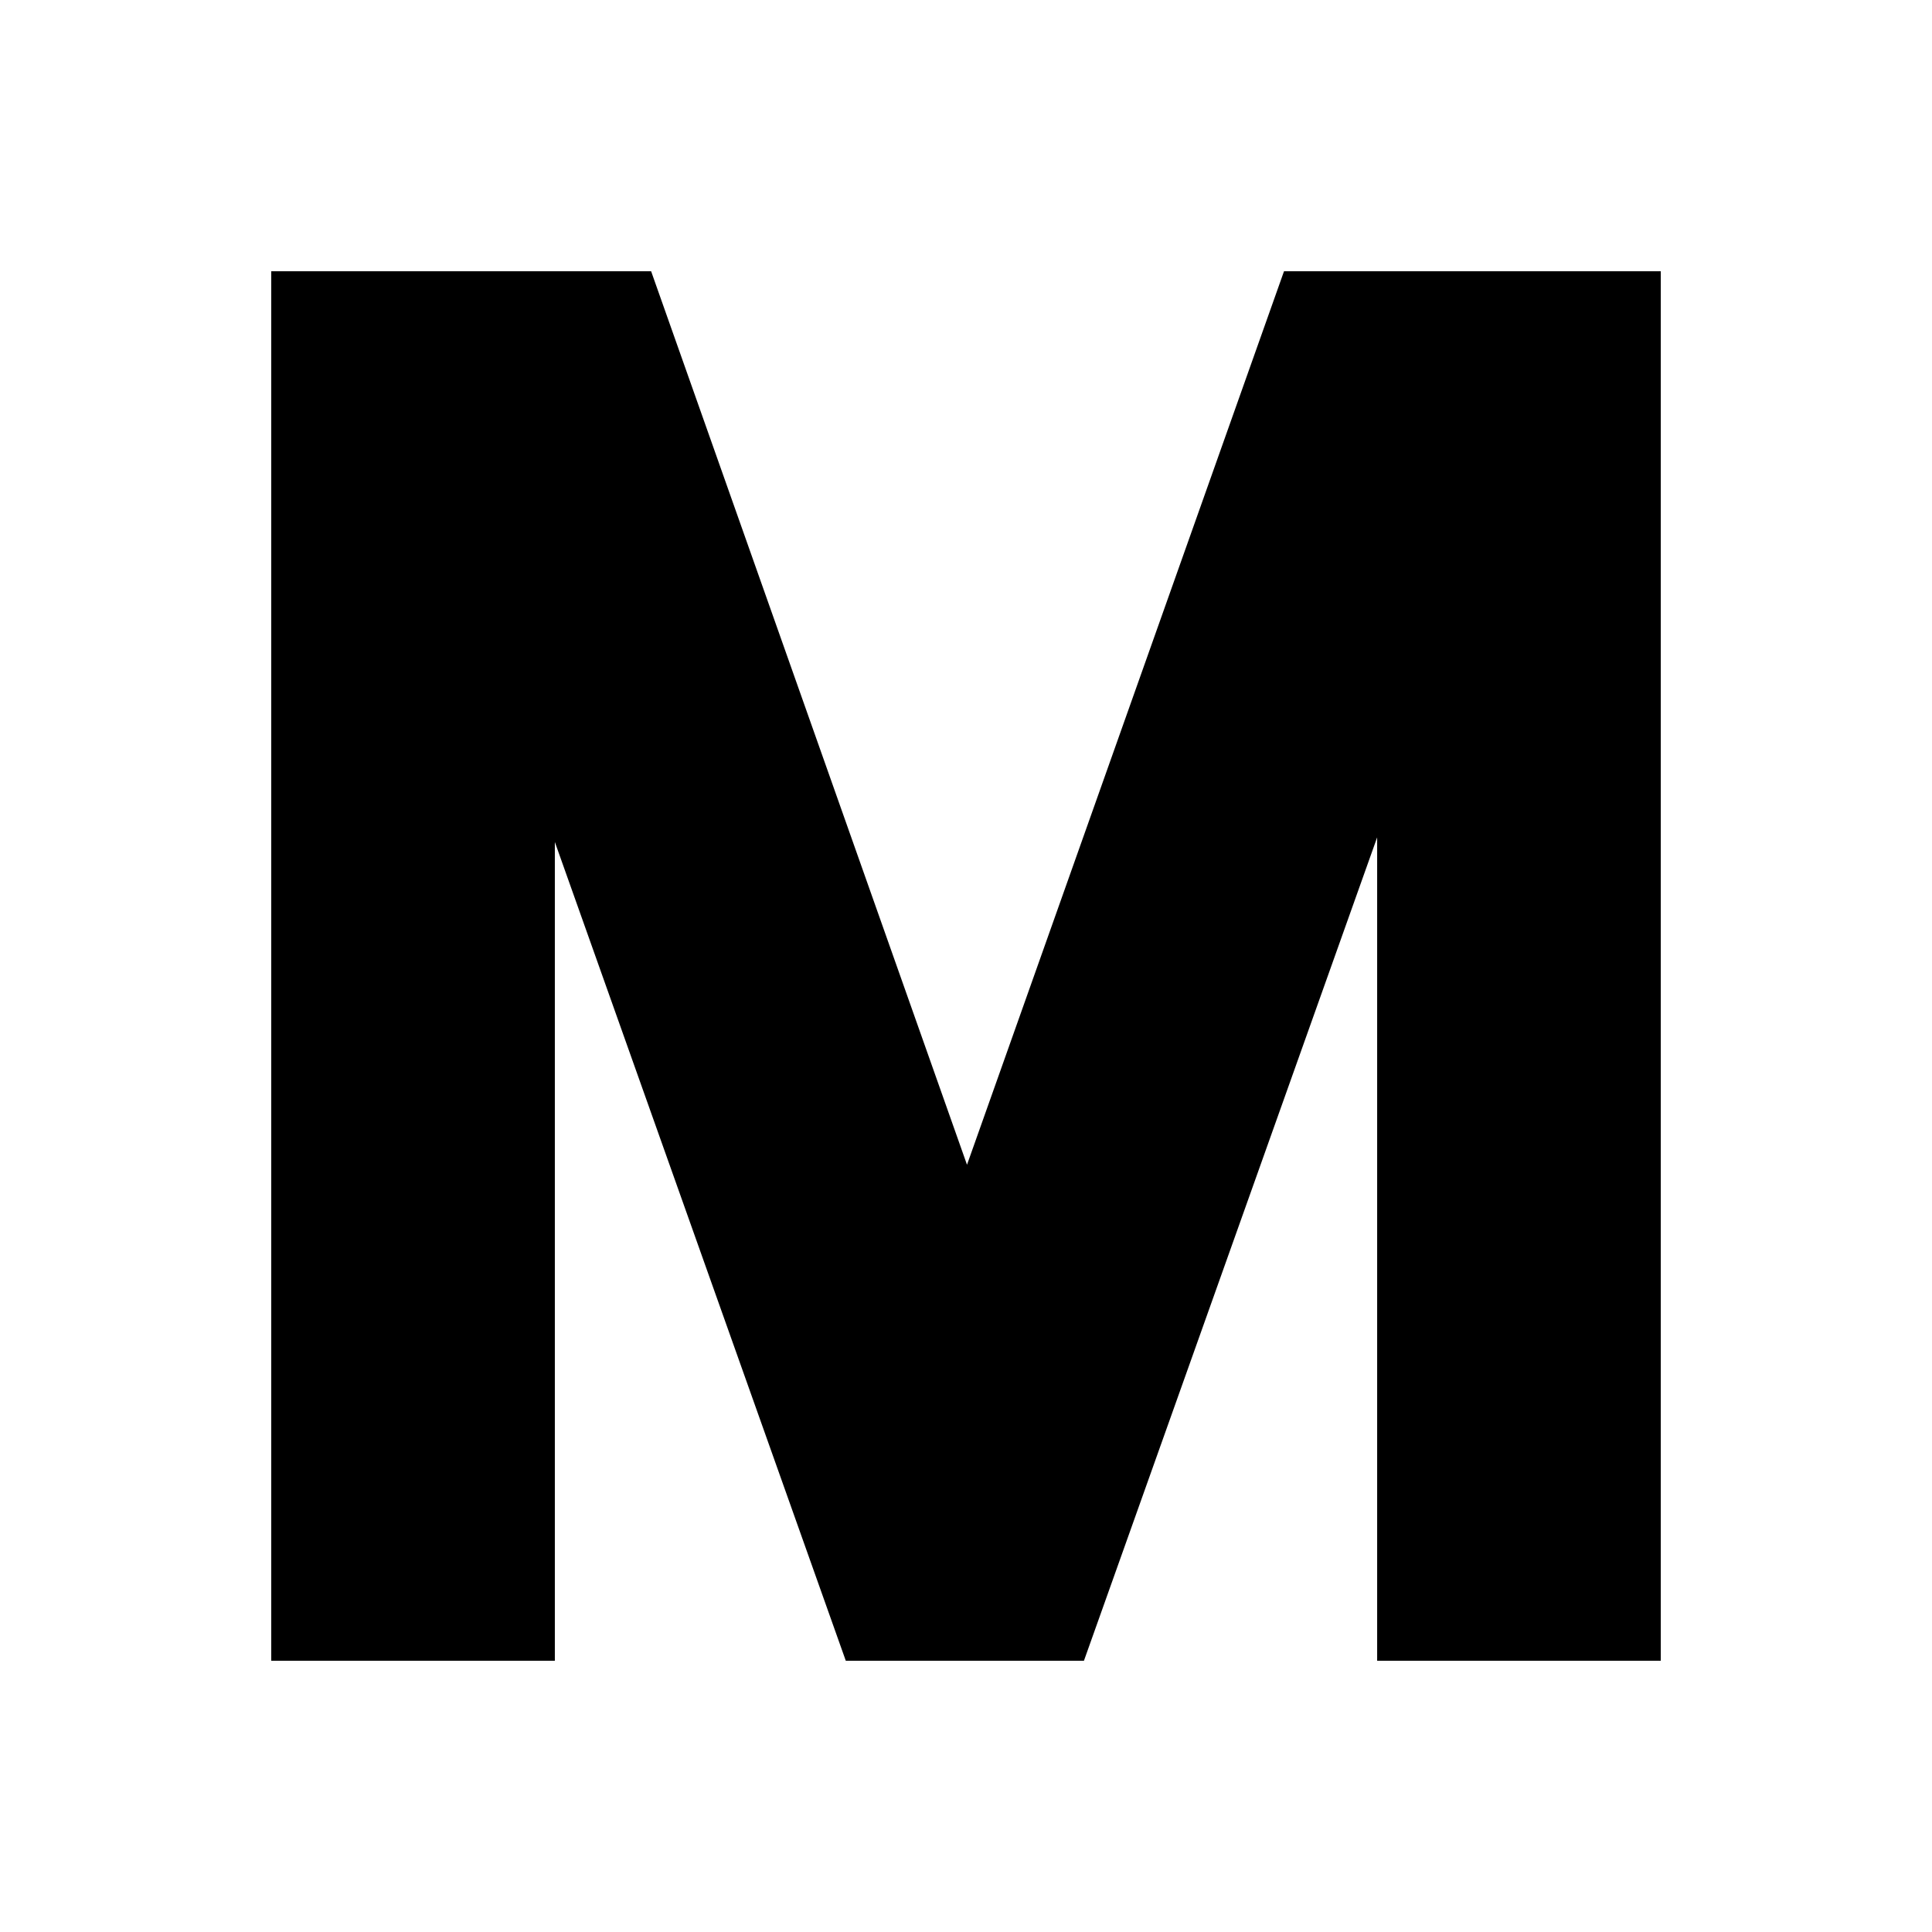 <svg xmlns="http://www.w3.org/2000/svg" height="20" viewBox="0 -960 960 960" width="20"><path d="M134.78-134.78v-690.44h188.76L480.5-381.24l157.52-443.98h187.2v690.44H684.3v-409.14L538.6-134.78H420.27L275.7-541.62v406.84H134.78Z"/></svg>